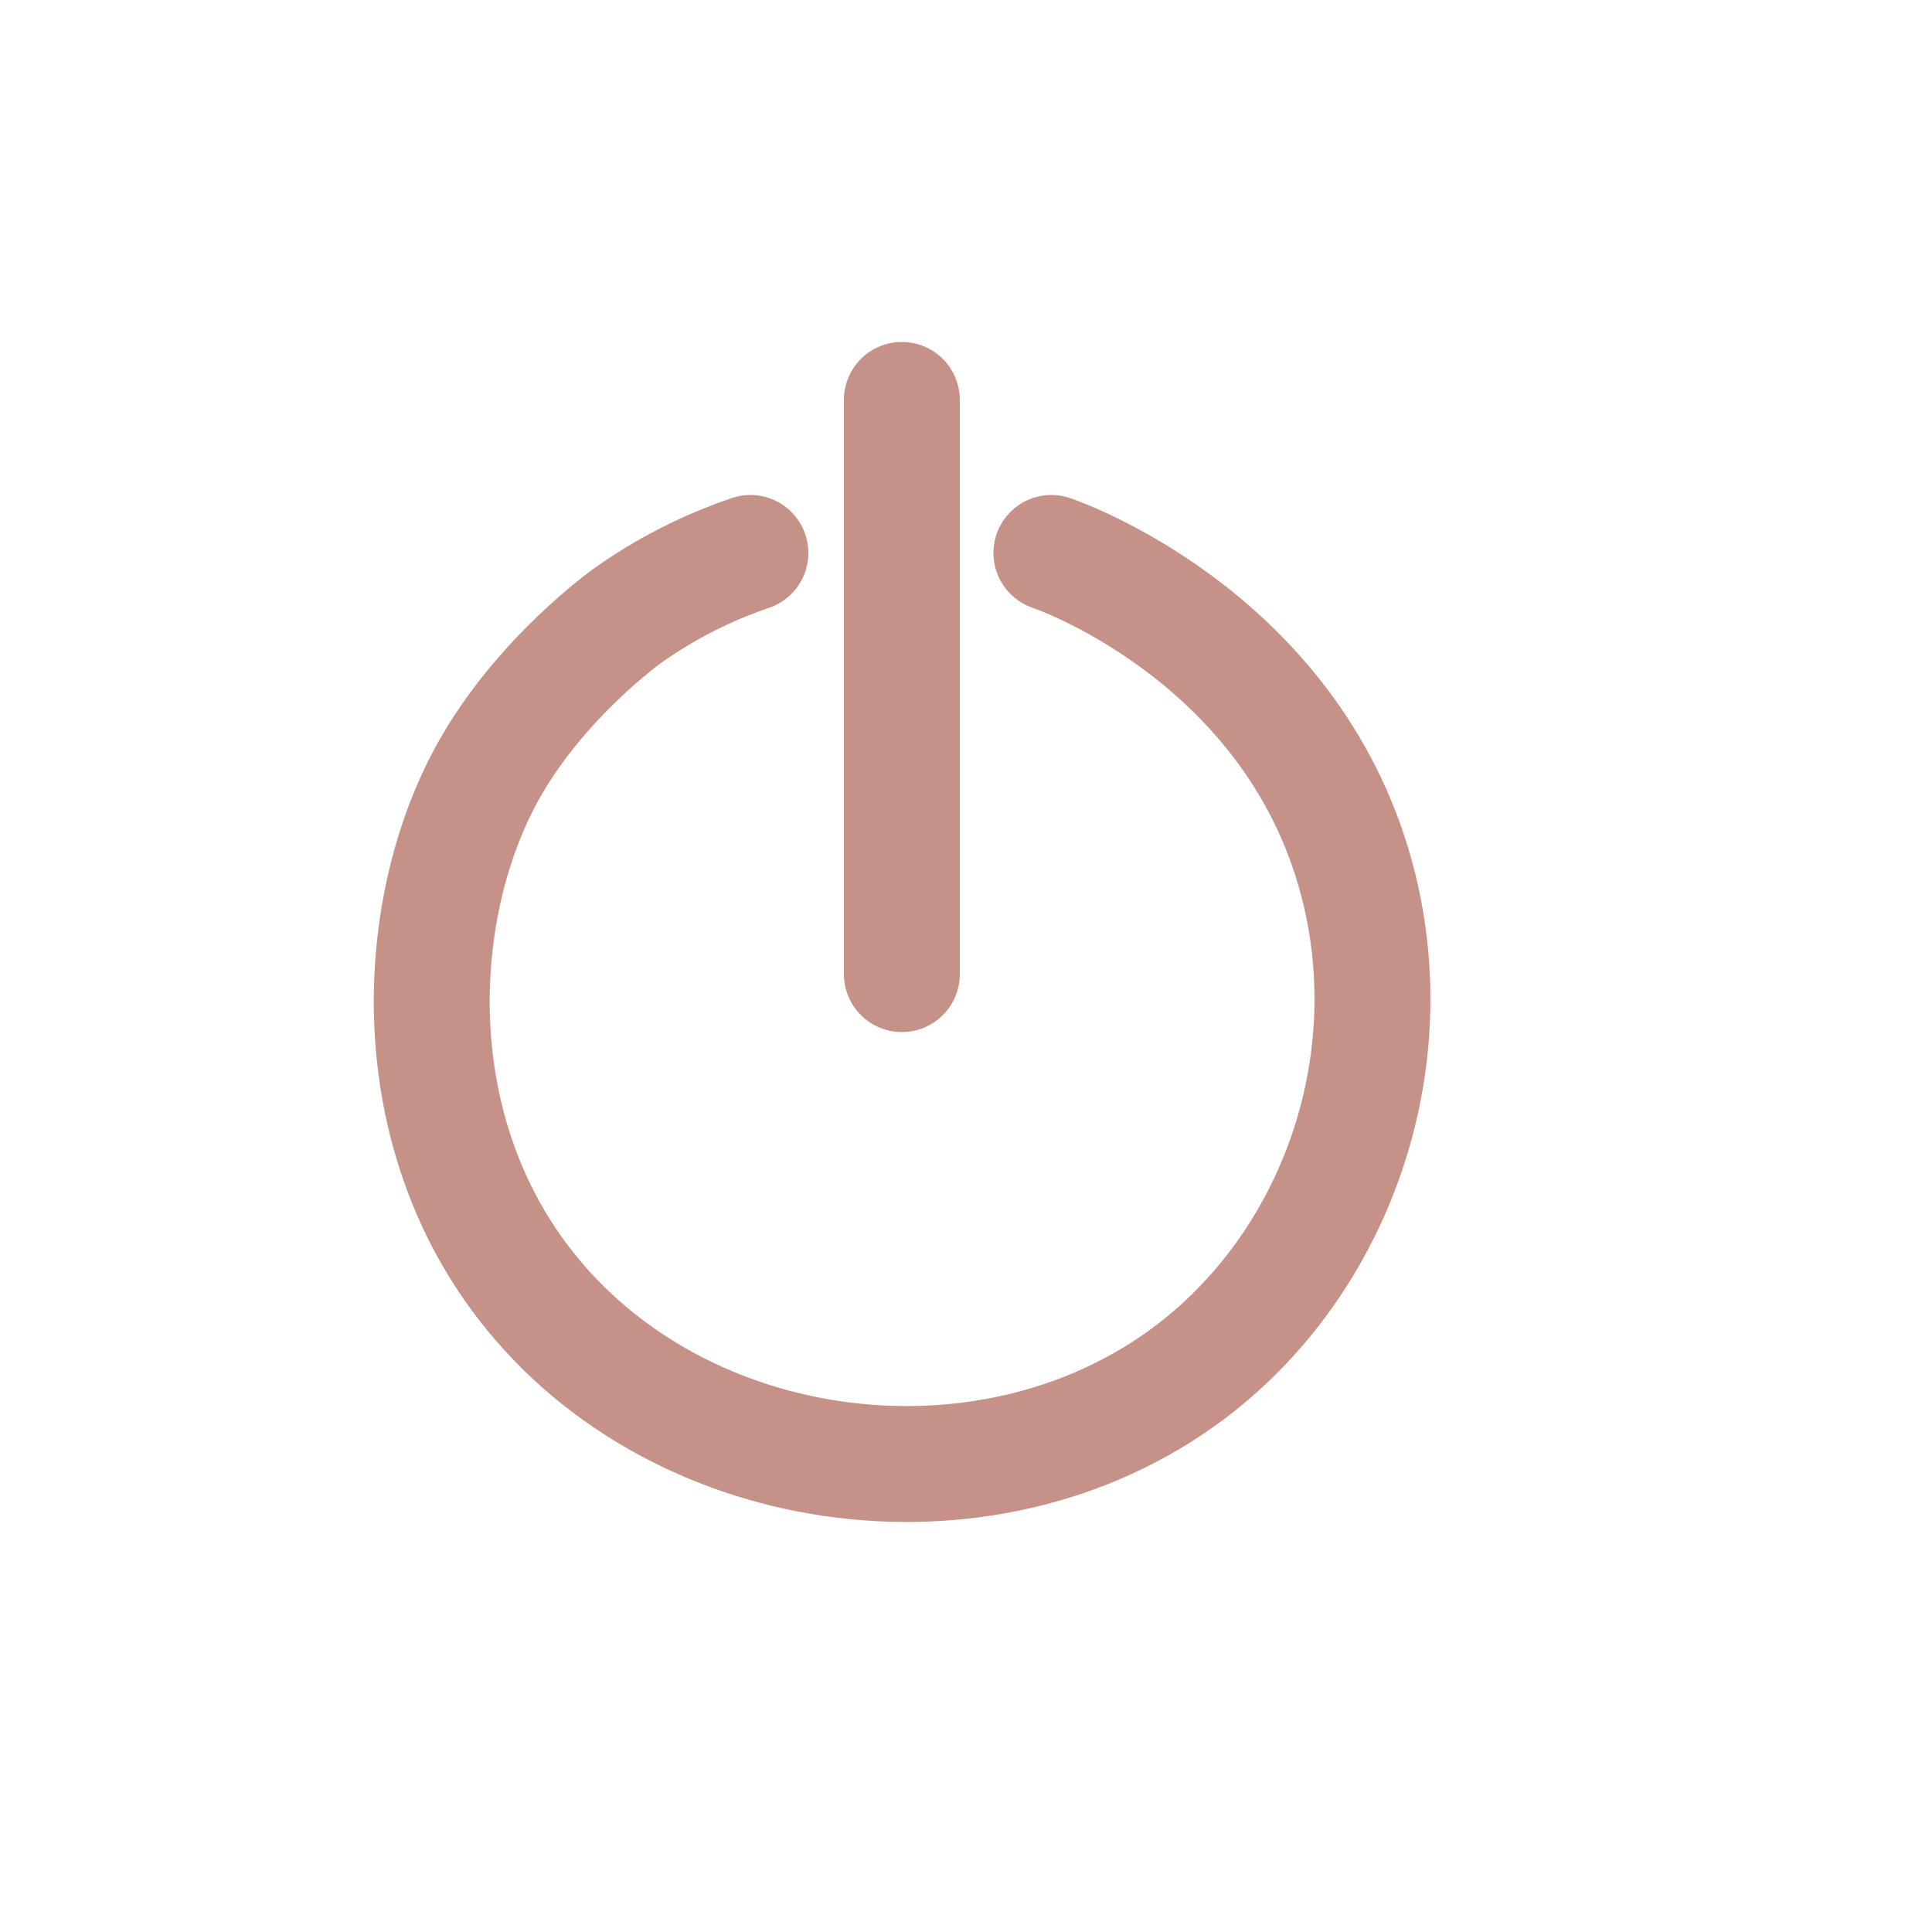 <?xml version="1.0" encoding="utf-8"?>
<!-- Generator: Adobe Illustrator 23.0.6, SVG Export Plug-In . SVG Version: 6.00 Build 0)  -->
<svg version="1.1" xmlns="http://www.w3.org/2000/svg" xmlns:xlink="http://www.w3.org/1999/xlink" x="0px" y="0px"
	 viewBox="0 0 500 500" style="enable-background:new 0 0 500 500;" xml:space="preserve">
<style type="text/css">
	.st0{display:none;}
	.st1{fill:none;stroke:#C69288;stroke-width:30;stroke-linecap:round;stroke-miterlimit:10;}
</style>
<g id="Layer_3" class="st0">
</g>
<g id="Layer_1">
	<line class="st1" x1="233.4" y1="103.5" x2="233.4" y2="252.1"/>
	<g id="Layer_2">
	</g>
	<path class="st1" d="M194.2,143.1c-8.2,2.8-19.6,7.6-31.6,16.1c0,0-22.8,16.1-36.4,40.7c-19.1,34.5-22.4,90.8,9.3,132.1
		c40.2,52.5,122.6,62.7,174.6,21.5c35.4-28.1,53.1-77.1,41.6-123.8c-15.6-63-75.2-85.1-79.6-86.6"/>
</g>
</svg>
